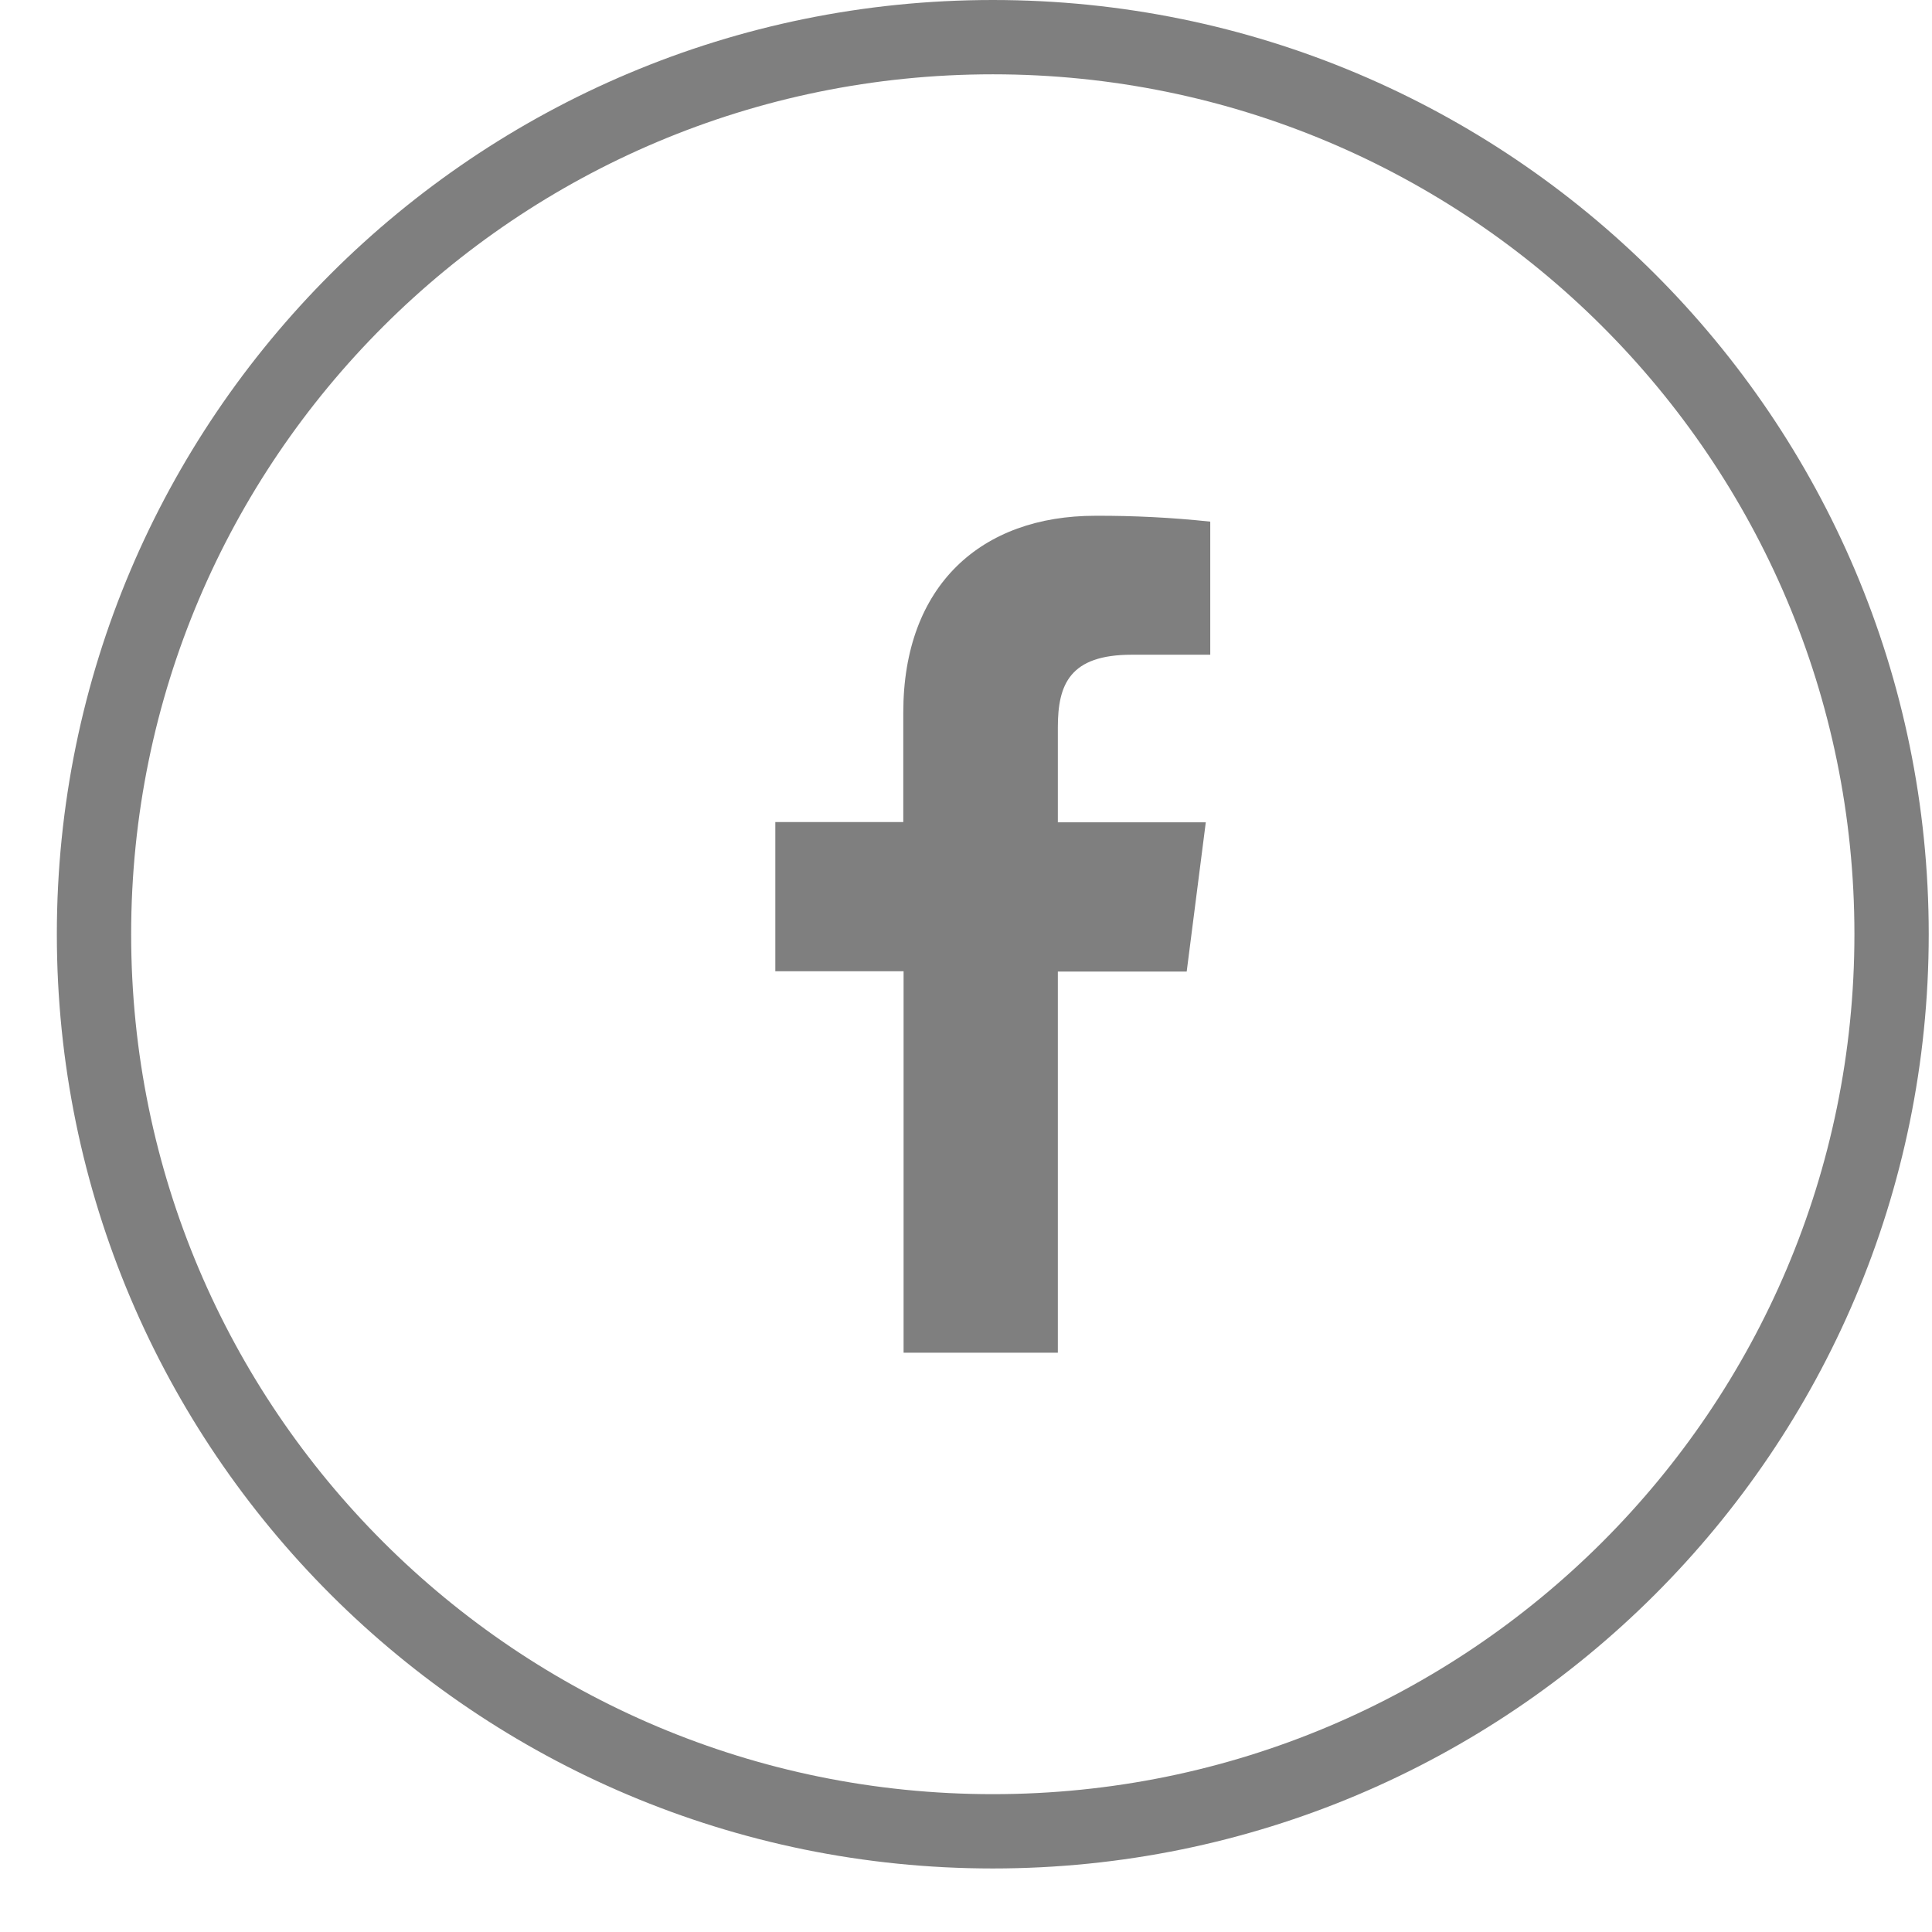 <svg width="26" height="26" viewBox="0 0 26 26" fill="none" xmlns="http://www.w3.org/2000/svg">
<path d="M25.456 12.572C25.456 19.239 20.042 24.645 13.361 24.645C6.679 24.645 1.265 19.239 1.265 12.572C1.265 5.906 6.679 0.5 13.361 0.5C20.042 0.5 25.456 5.906 25.456 12.572Z" stroke="black" stroke-opacity="0.5"/>
<path d="M14.236 18.204V13.075H15.97L16.227 11.066H14.236V9.787C14.236 9.208 14.398 8.811 15.231 8.811H16.287V7.02C15.774 6.965 15.257 6.939 14.74 6.941C13.208 6.941 12.156 7.875 12.156 9.589V11.063H10.434V13.071H12.16V18.204H14.236Z" fill="black" fill-opacity="0.5"/>
</svg>
